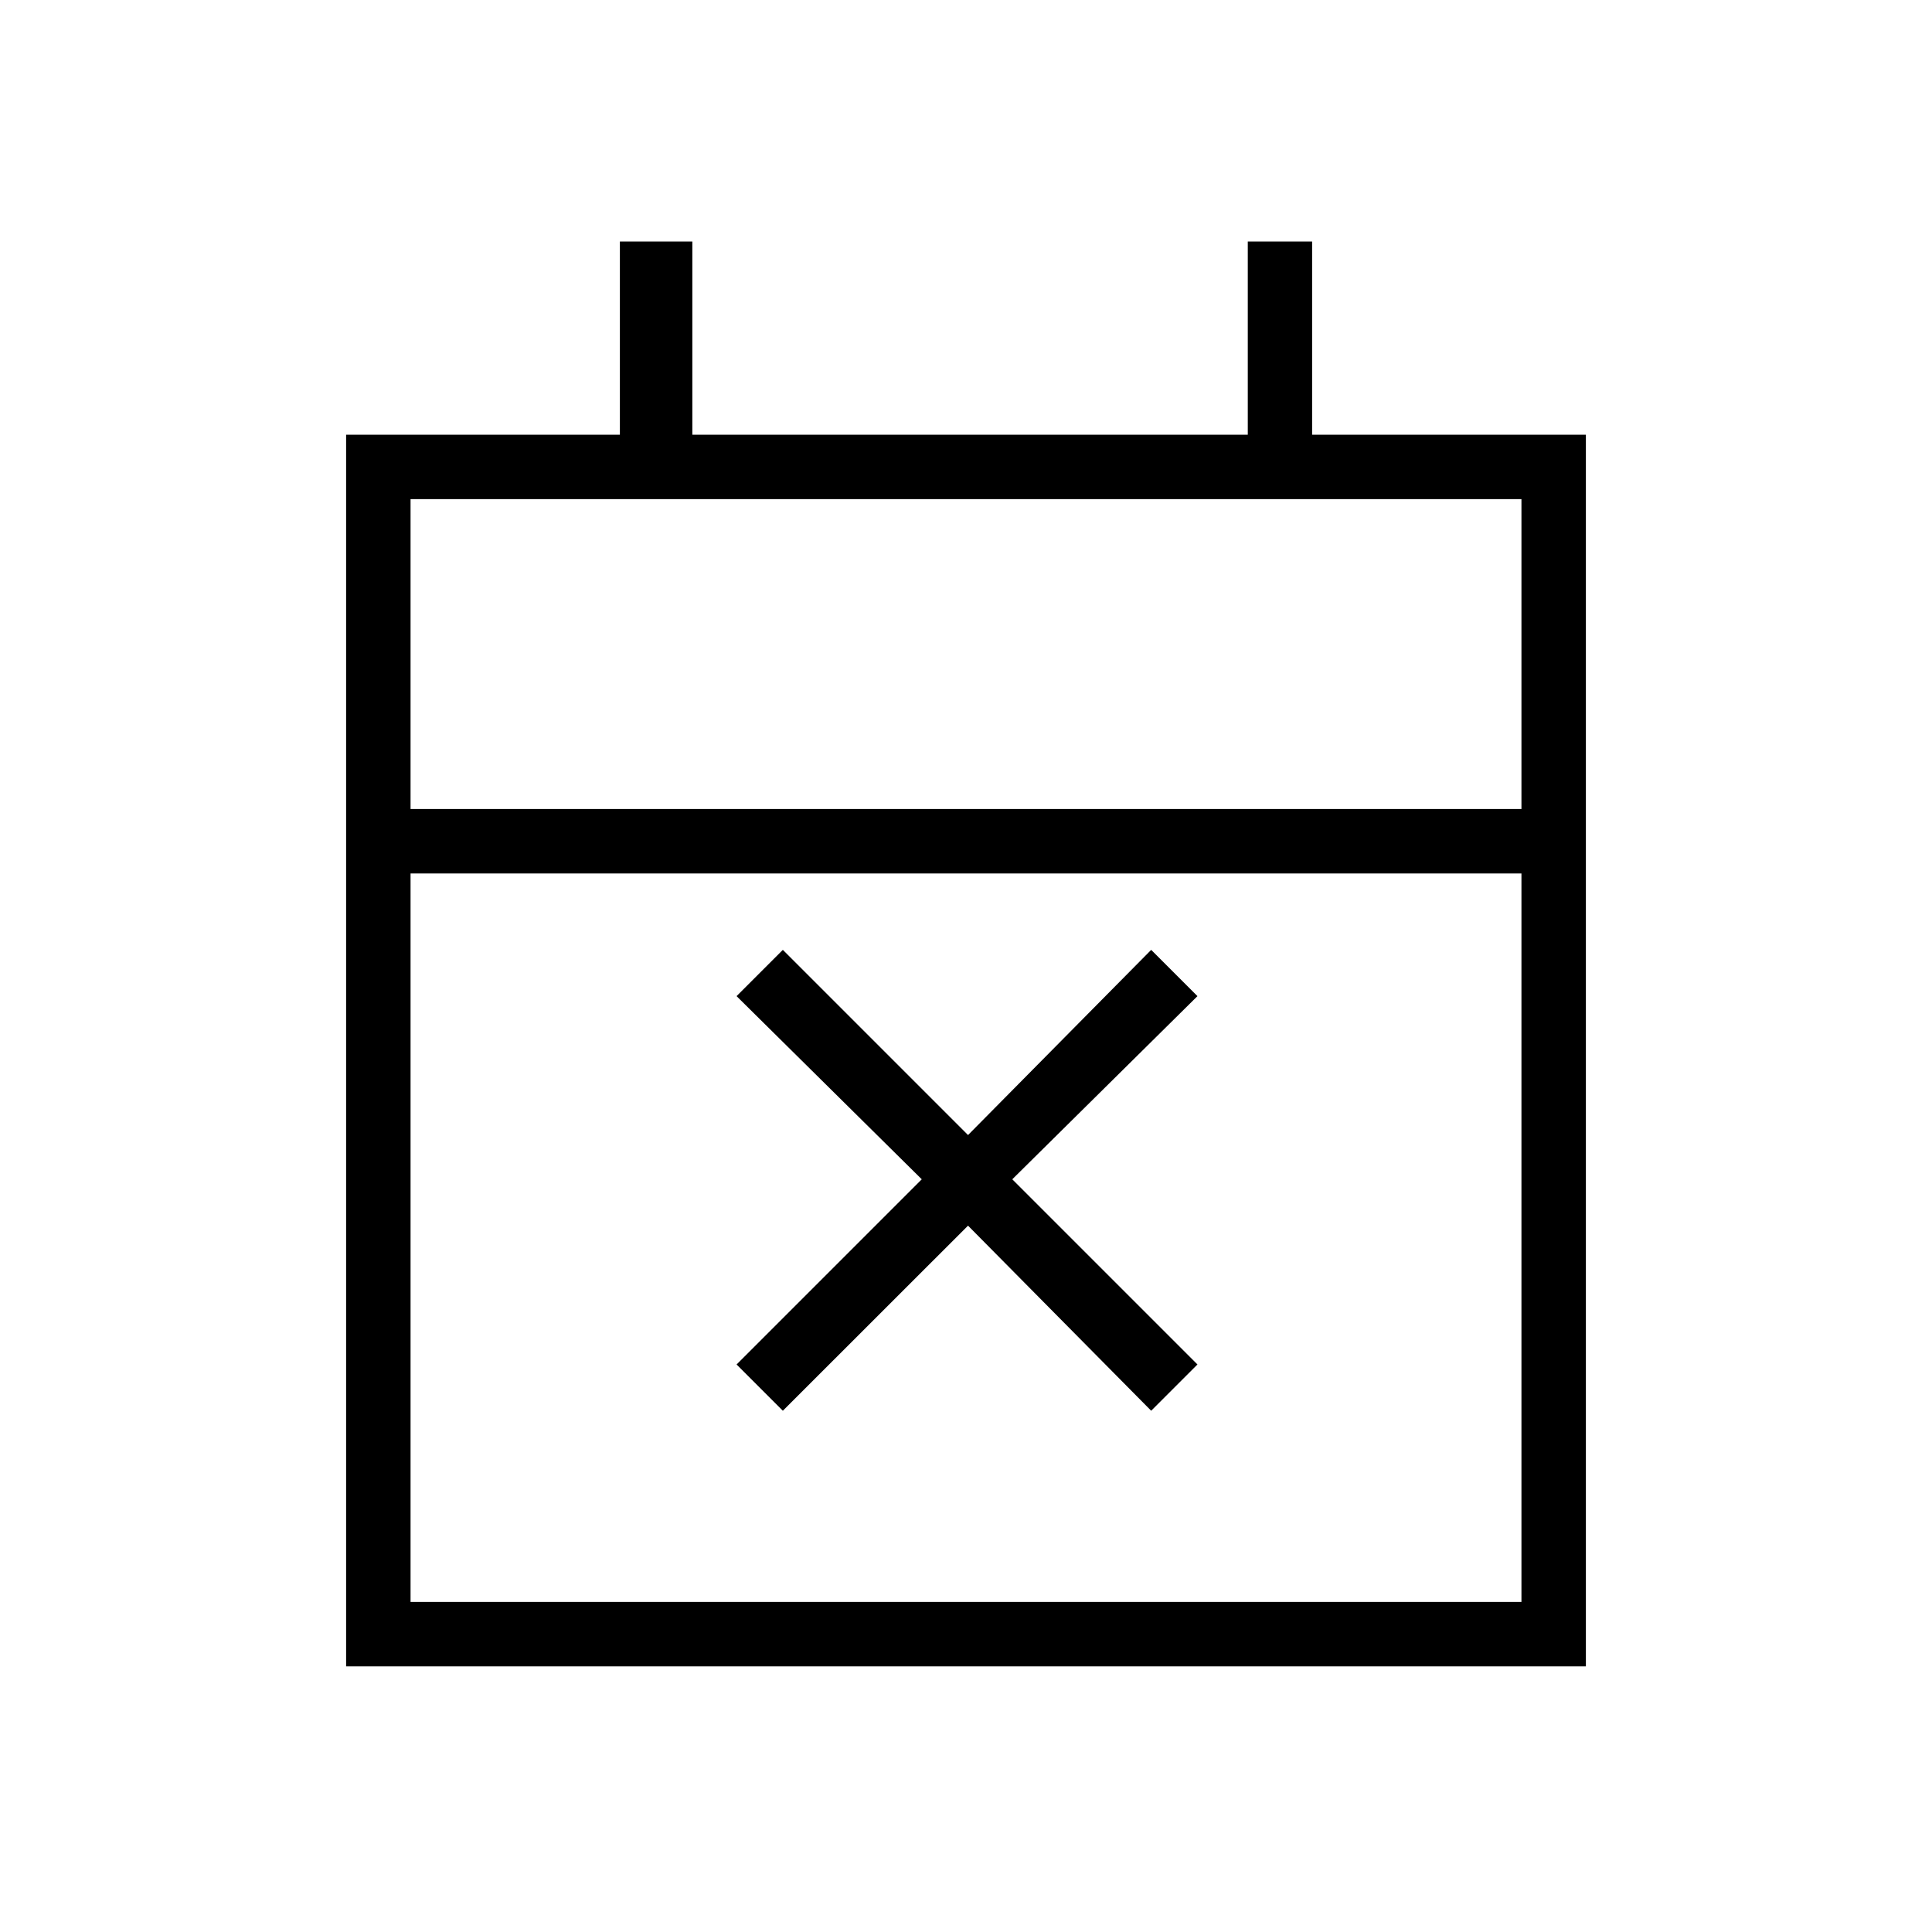 <svg xmlns="http://www.w3.org/2000/svg" height="20" width="20"><path d="m8.104 14.604-.479-.479 1.917-1.917-1.917-1.896.479-.479 1.917 1.917 1.896-1.917.479.479-1.917 1.896 1.917 1.917-.479.479-1.896-1.916ZM3.583 17.25V4.5h2.834v-2h.75v2h5.75v-2h.666v2h2.834v12.75Zm.667-.667h11.5V9.042H4.25Zm0-8.208h11.5V5.167H4.25Zm0 0V5.167v3.208Z"/></svg>